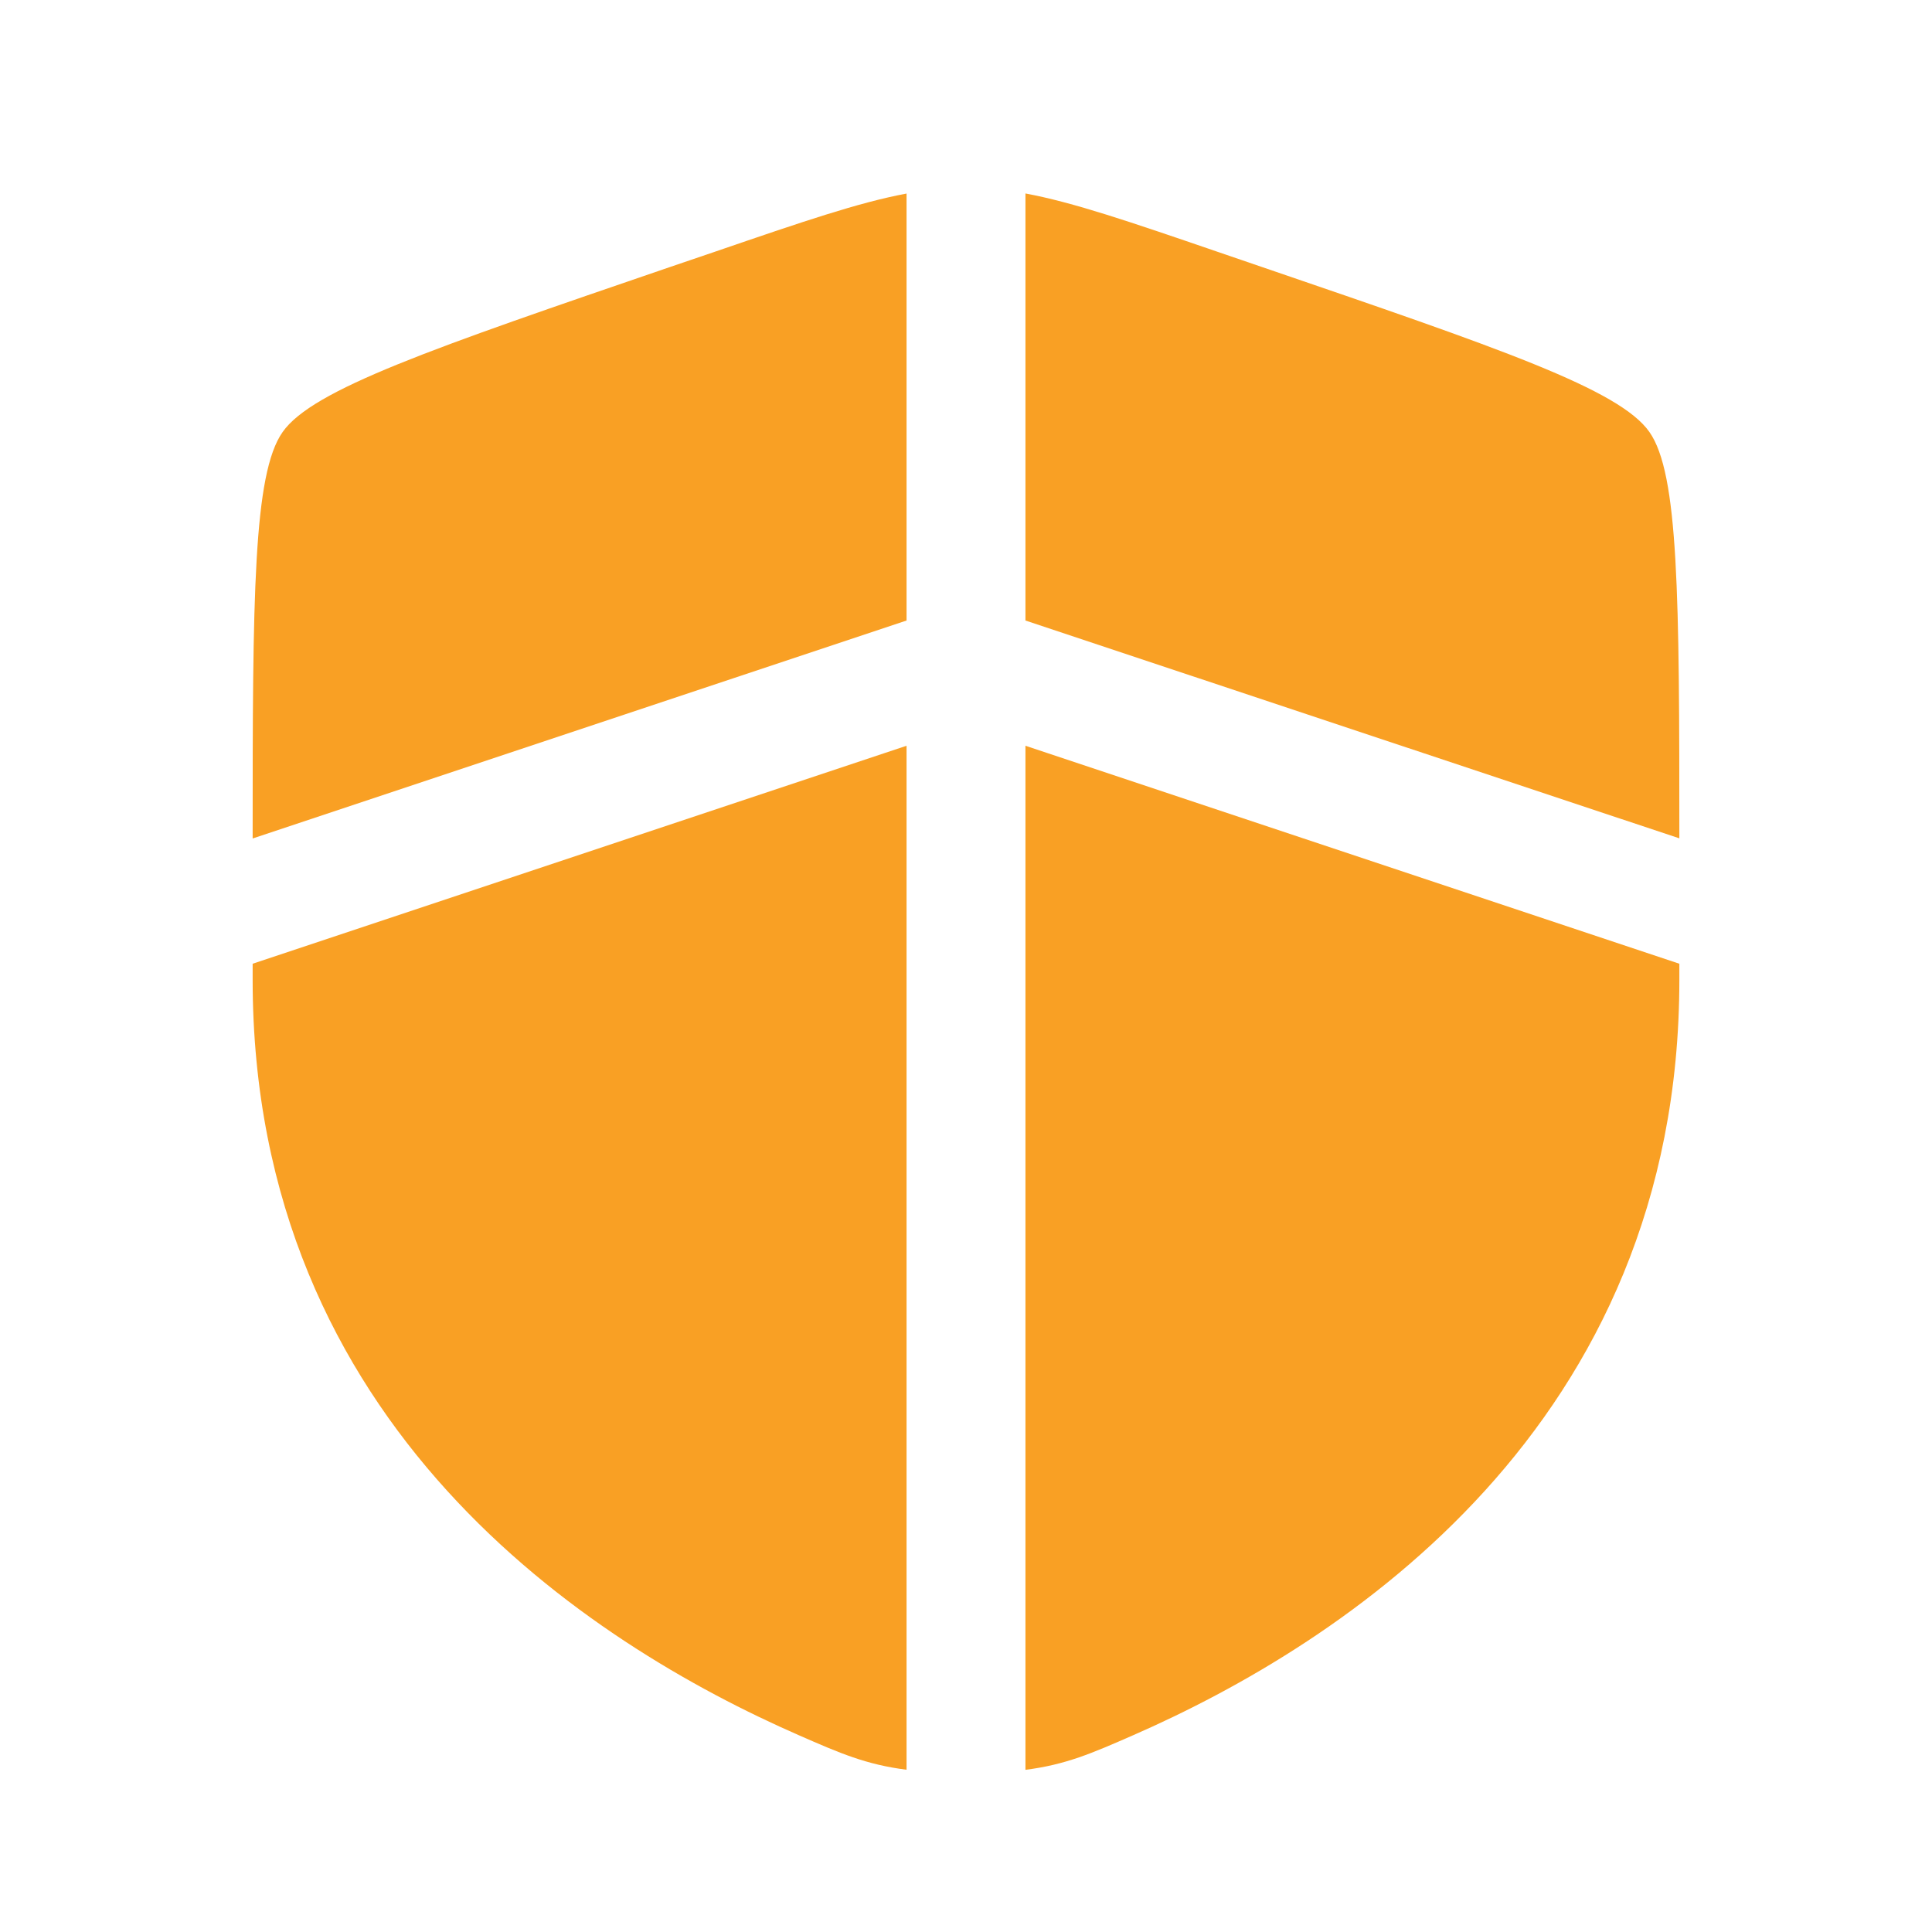 <svg width="65" height="65" viewBox="0 0 65 65" fill="none" xmlns="http://www.w3.org/2000/svg">
<path d="M30.5 6.512C28.884 6.813 26.985 7.464 24.068 8.464L22.54 8.984C14.521 11.73 10.513 13.101 9.508 14.536C8.521 15.938 8.5 20.05 8.5 28.21L30.5 20.877V6.512ZM30.5 25.09L8.5 32.424V32.96C8.5 47.994 19.804 55.29 26.897 58.389C28.257 58.984 29.137 59.368 30.5 59.541V25.09ZM34.5 59.544V25.09L56.5 32.424V32.96C56.5 47.994 45.196 55.29 38.103 58.389C36.743 58.984 35.863 59.37 34.5 59.544ZM34.5 20.877V6.509C36.116 6.81 38.015 7.461 40.932 8.461L42.46 8.984C50.479 11.728 54.487 13.098 55.492 14.533C56.479 15.936 56.5 20.048 56.5 28.205L34.5 20.877Z" fill="#F9A024"/>
</svg>
